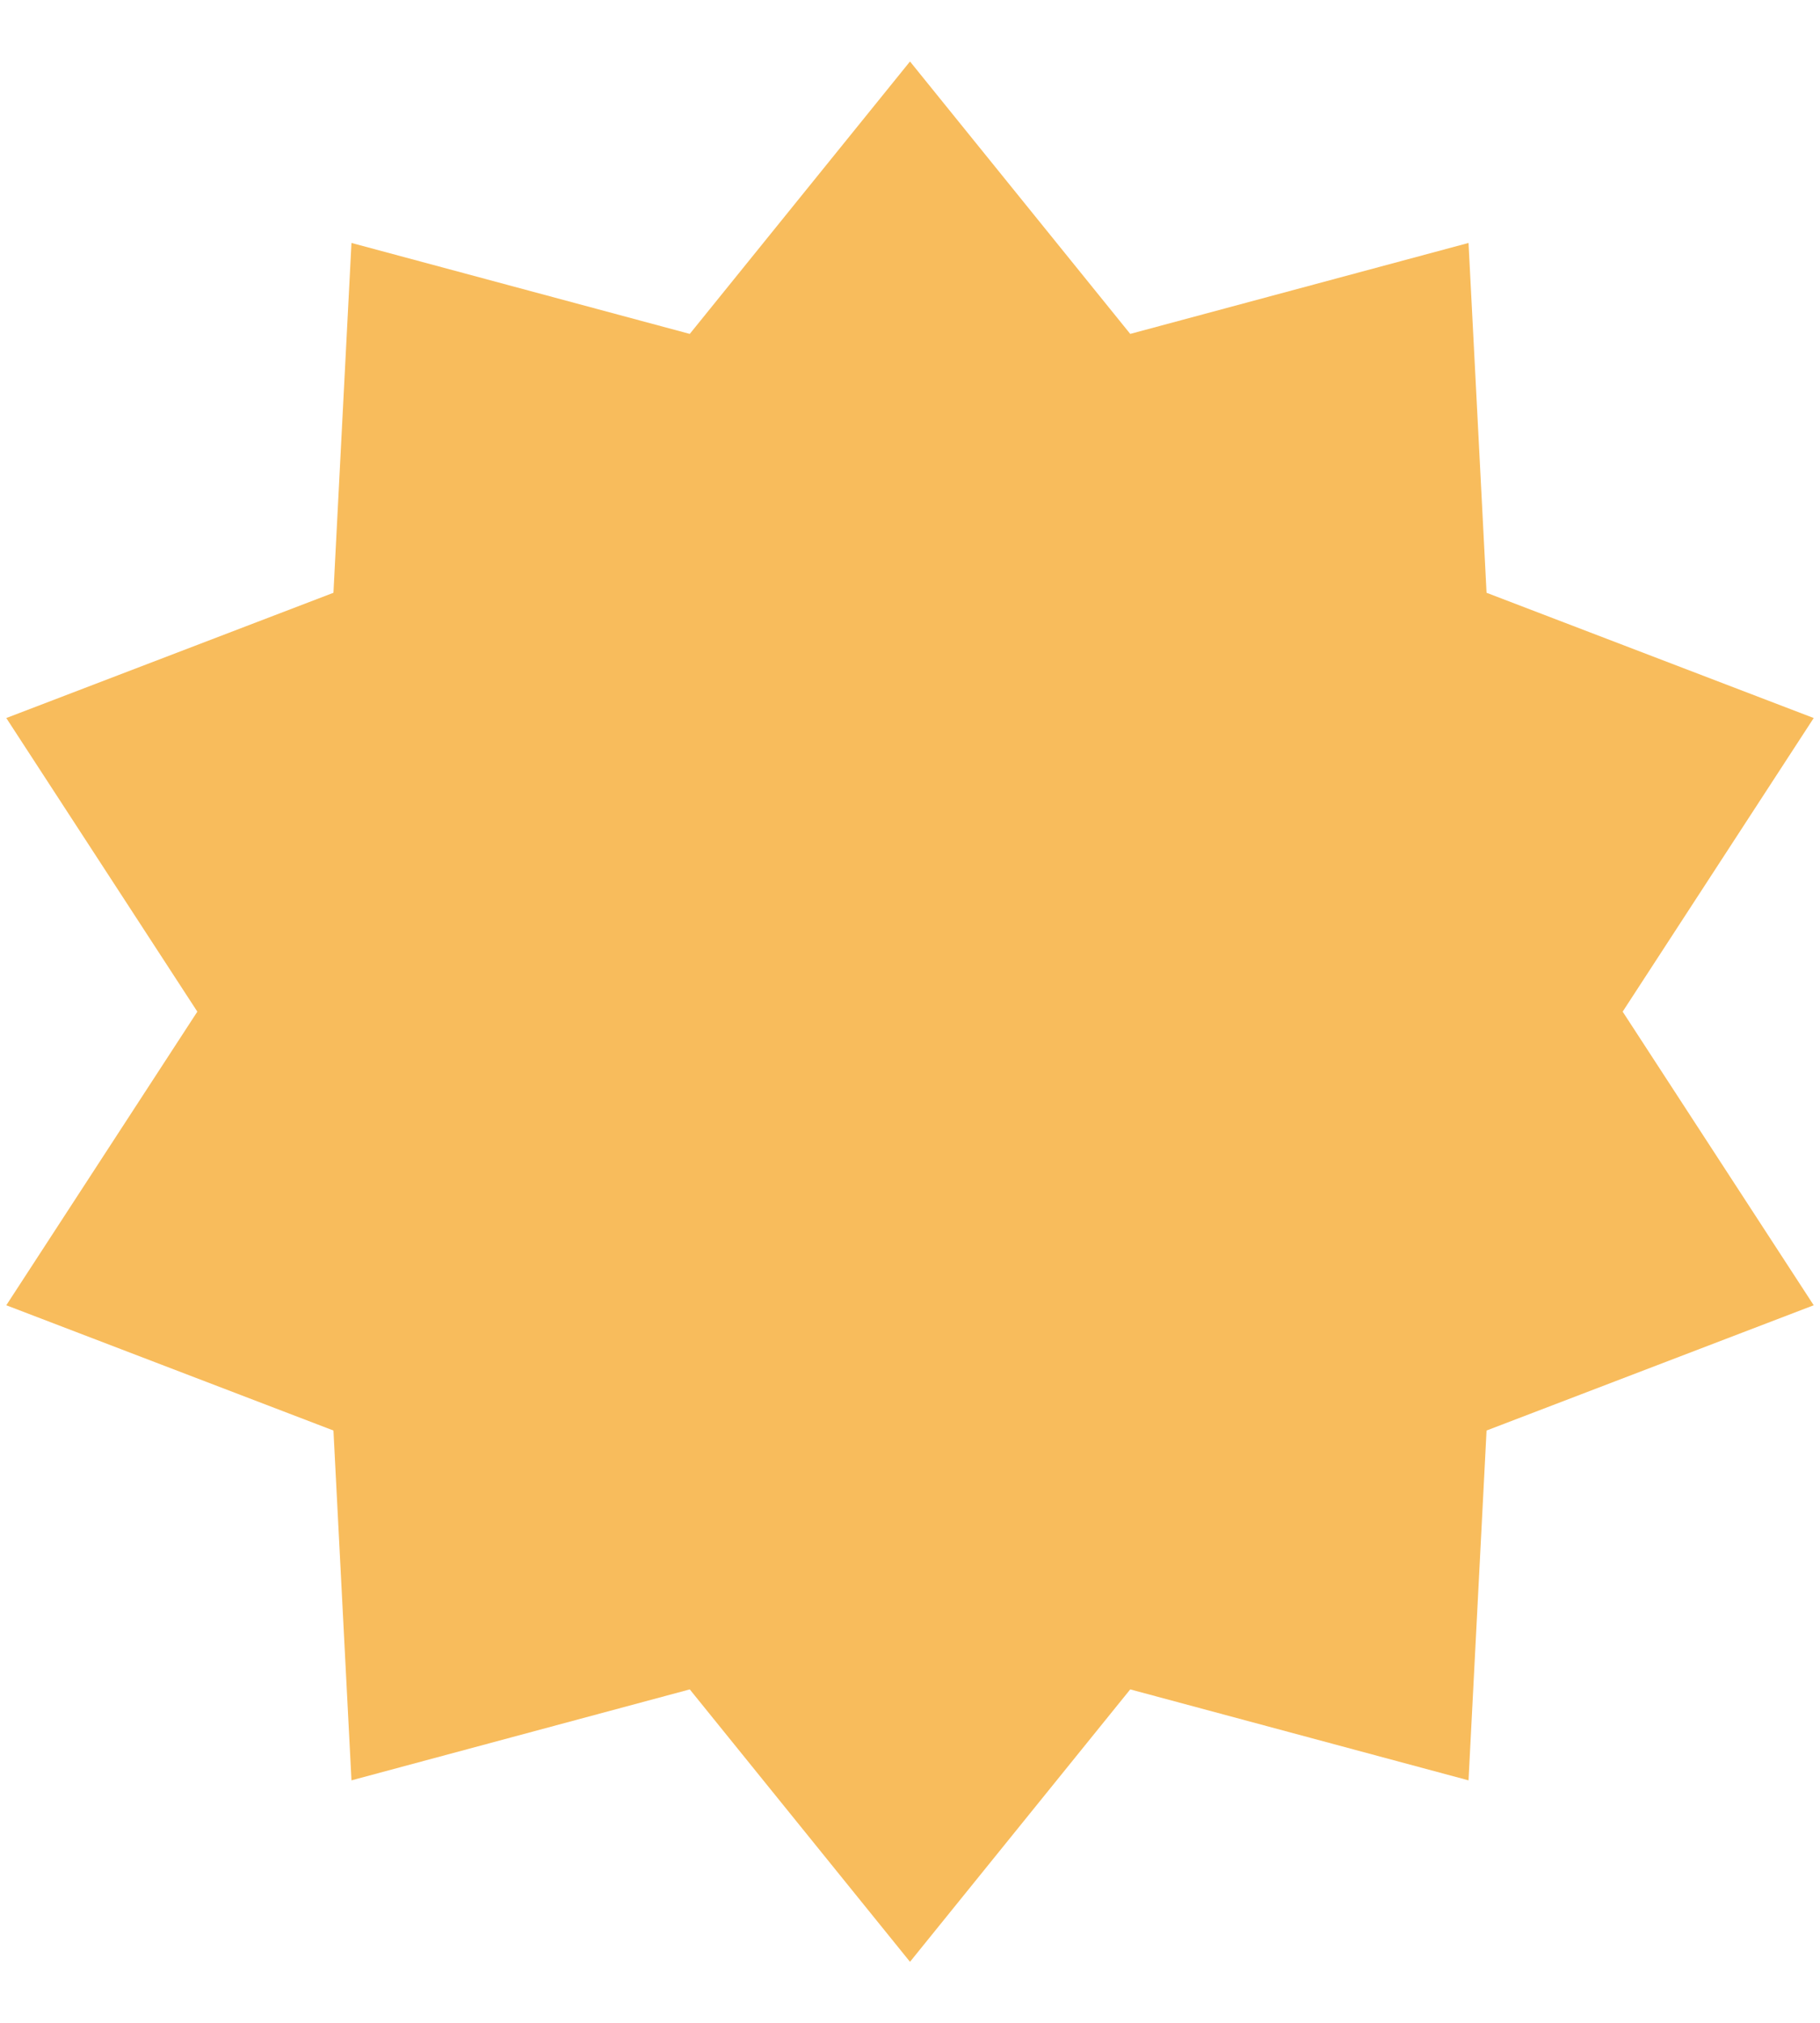 <svg xmlns="http://www.w3.org/2000/svg" width="170" height="189" viewBox="0 0 181 189" fill="none">
  <path d="M90.5 0L112.402 27.094L146.046 18.048L147.839 52.841L180.375 65.298L161.375 94.5L180.375 123.702L147.839 136.159L146.046 170.952L112.402 161.906L90.5 189L68.598 161.906L34.954 170.952L33.161 136.159L0.625 123.702L19.625 94.5L0.625 65.298L33.161 52.841L34.954 18.048L68.598 27.094L90.5 0Z" fill="#F8BC5C"/>
</svg>